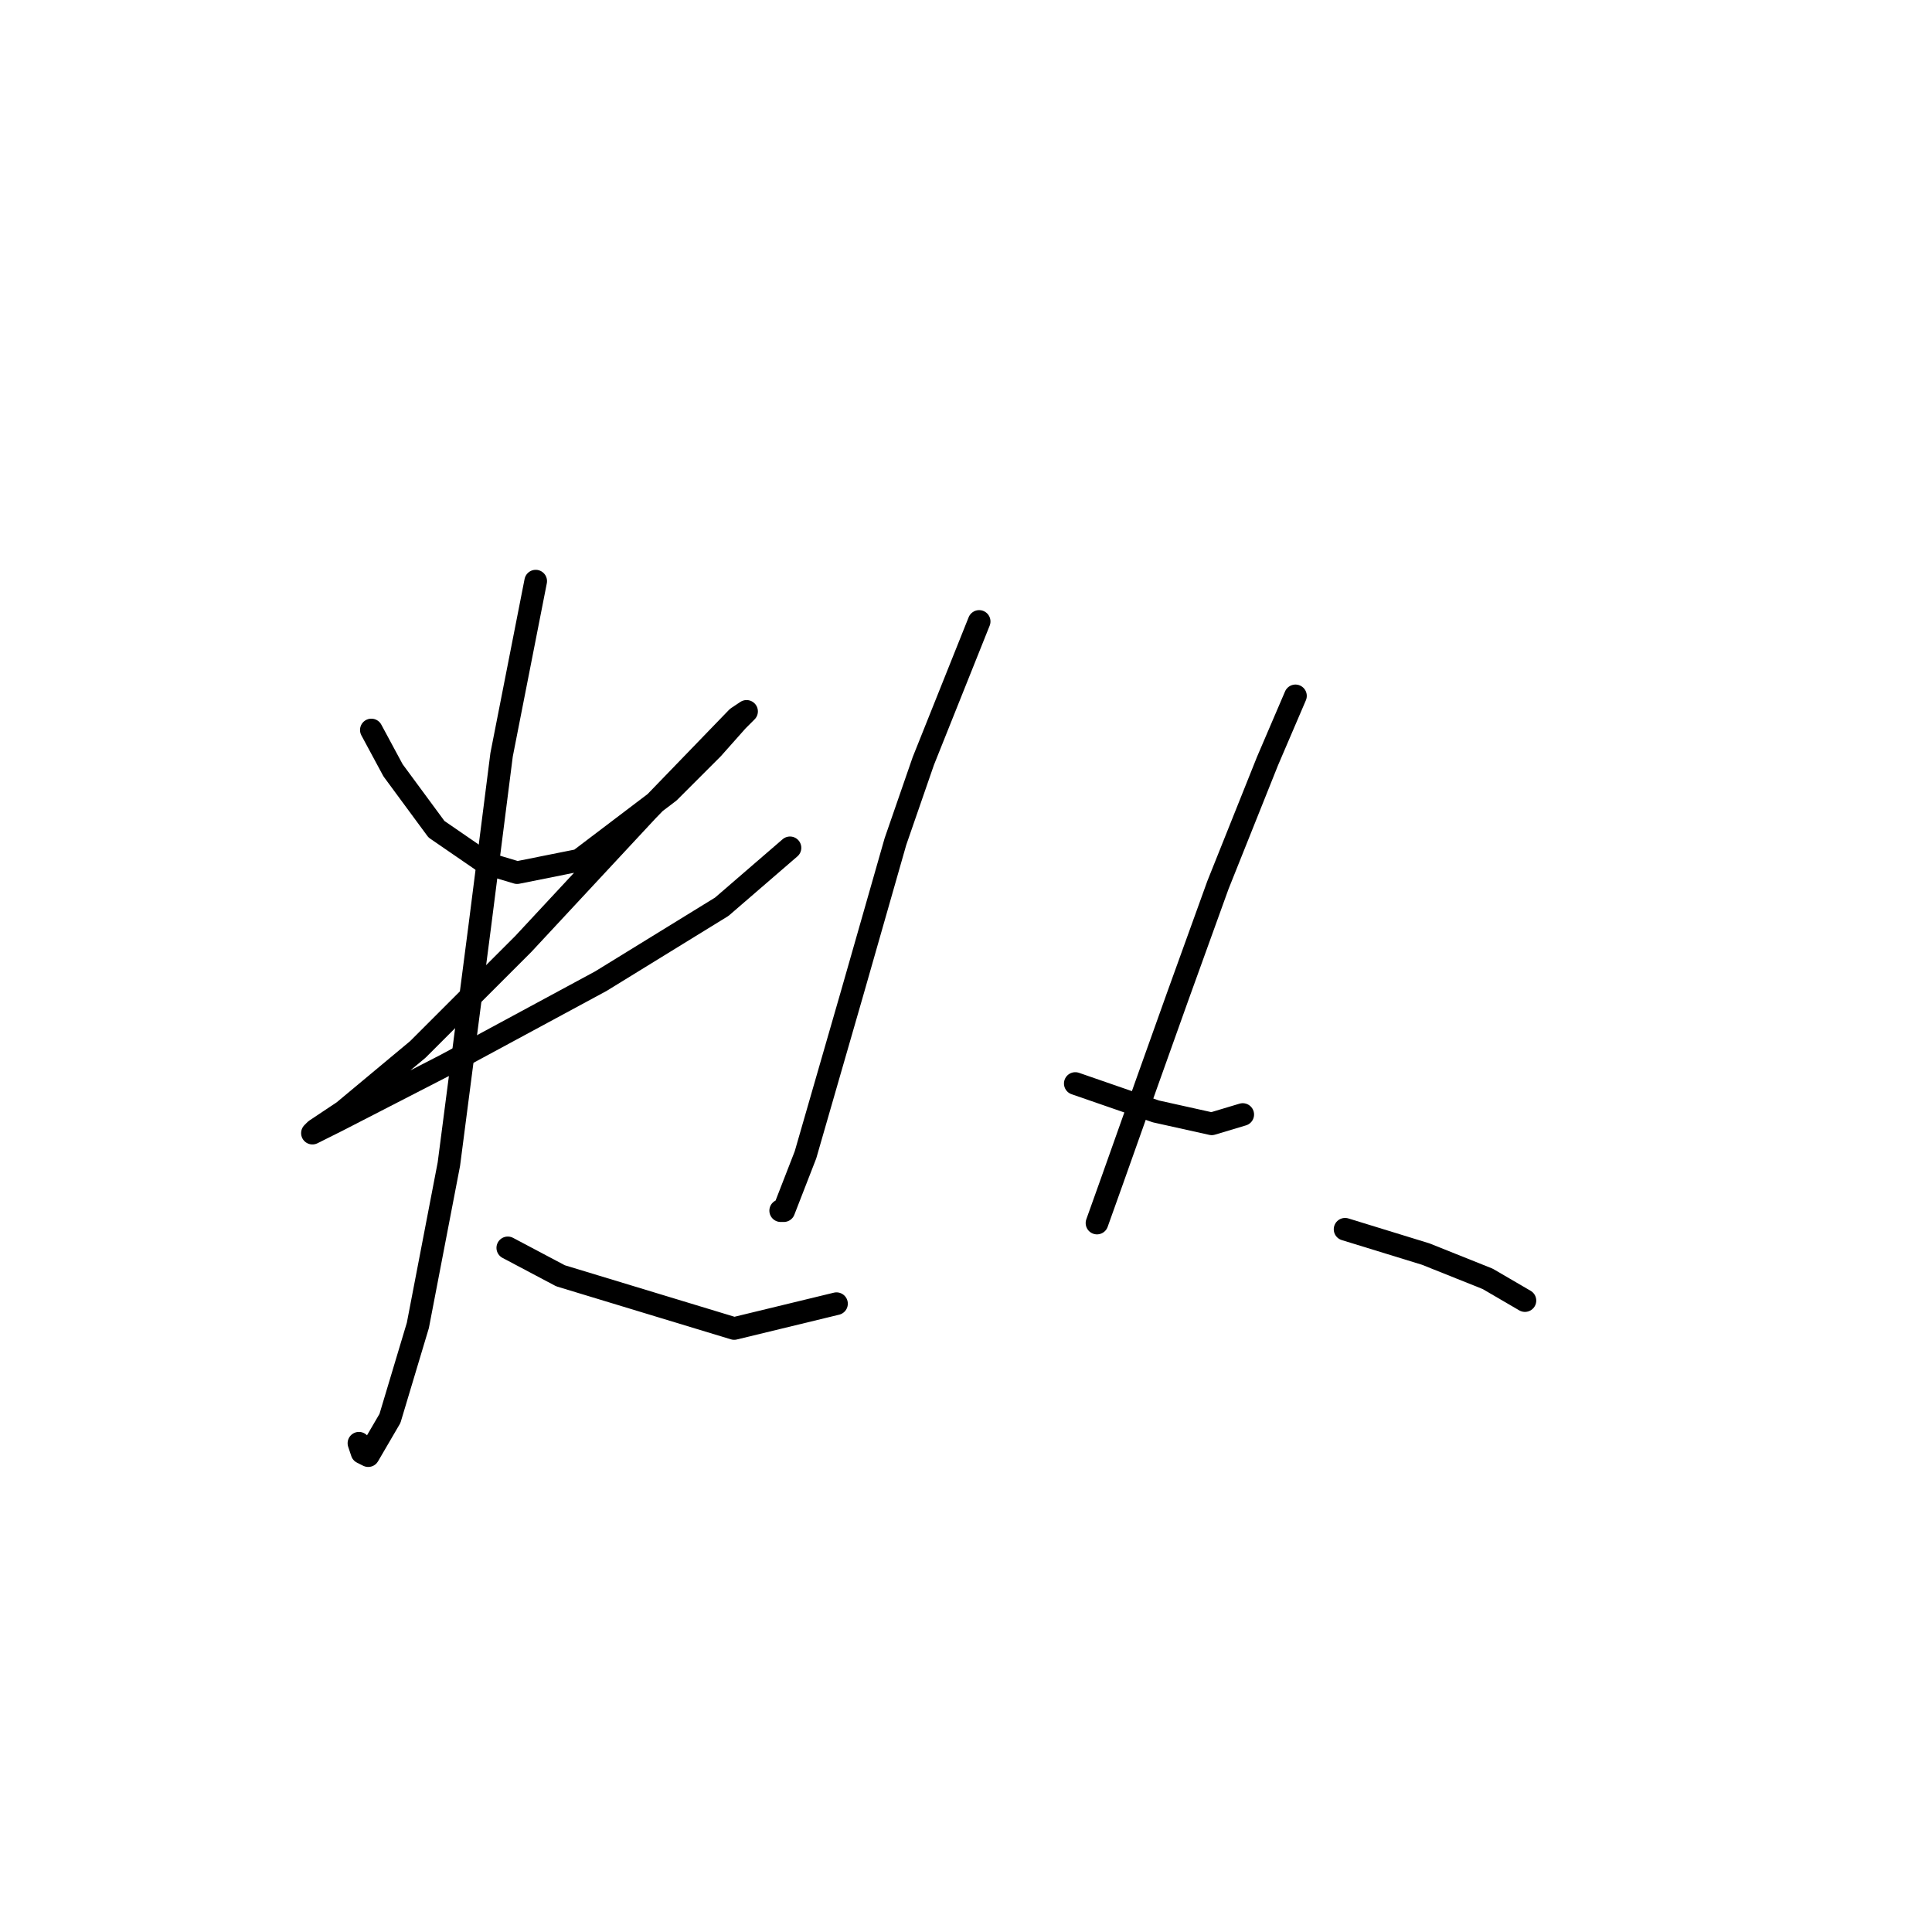 <?xml version="1.0" standalone="no"?>
    <svg width="256" height="256" xmlns="http://www.w3.org/2000/svg" version="1.1">
    <polyline stroke="black" stroke-width="3" stroke-linecap="round" fill="transparent" stroke-linejoin="round" points="49.205 96.727 52.081 102.069 57.834 109.876 64.409 114.396 68.518 115.629 76.736 113.985 88.652 104.945 94.405 99.193 97.692 95.495 98.925 94.262 97.692 95.084 85.776 107.411 69.339 125.08 55.369 139.051 45.507 147.269 41.809 149.734 41.398 150.145 44.685 148.502 59.067 141.105 79.612 130.011 95.637 120.149 104.677 112.342 104.677 112.342 " />
        <polyline stroke="black" stroke-width="3" stroke-linecap="round" fill="transparent" stroke-linejoin="round" points="70.983 77.004 66.463 100.015 63.587 122.614 59.478 154.254 55.369 175.621 51.671 187.949 48.794 192.879 47.972 192.468 47.561 191.236 47.561 191.236 " />
        <polyline stroke="black" stroke-width="3" stroke-linecap="round" fill="transparent" stroke-linejoin="round" points="67.285 165.349 74.27 169.047 97.281 176.032 110.841 172.745 110.841 172.745 " />
        <polyline stroke="black" stroke-width="3" stroke-linecap="round" fill="transparent" stroke-linejoin="round" points="129.743 82.346 122.346 100.836 118.648 111.52 112.896 131.654 106.732 153.021 103.856 160.418 103.445 160.418 103.445 160.418 " />
        <polyline stroke="black" stroke-width="3" stroke-linecap="round" fill="transparent" stroke-linejoin="round" points="142.481 143.571 153.164 147.269 160.561 148.912 164.67 147.68 164.67 147.68 " />
        <polyline stroke="black" stroke-width="3" stroke-linecap="round" fill="transparent" stroke-linejoin="round" points="171.655 92.207 167.957 100.836 161.382 117.273 156.041 132.065 151.932 143.571 147.412 156.309 145.357 162.061 145.357 162.061 " />
        <polyline stroke="black" stroke-width="3" stroke-linecap="round" fill="transparent" stroke-linejoin="round" points="178.23 162.883 188.913 166.17 197.131 169.458 202.062 172.334 202.062 172.334 " />
        </svg>